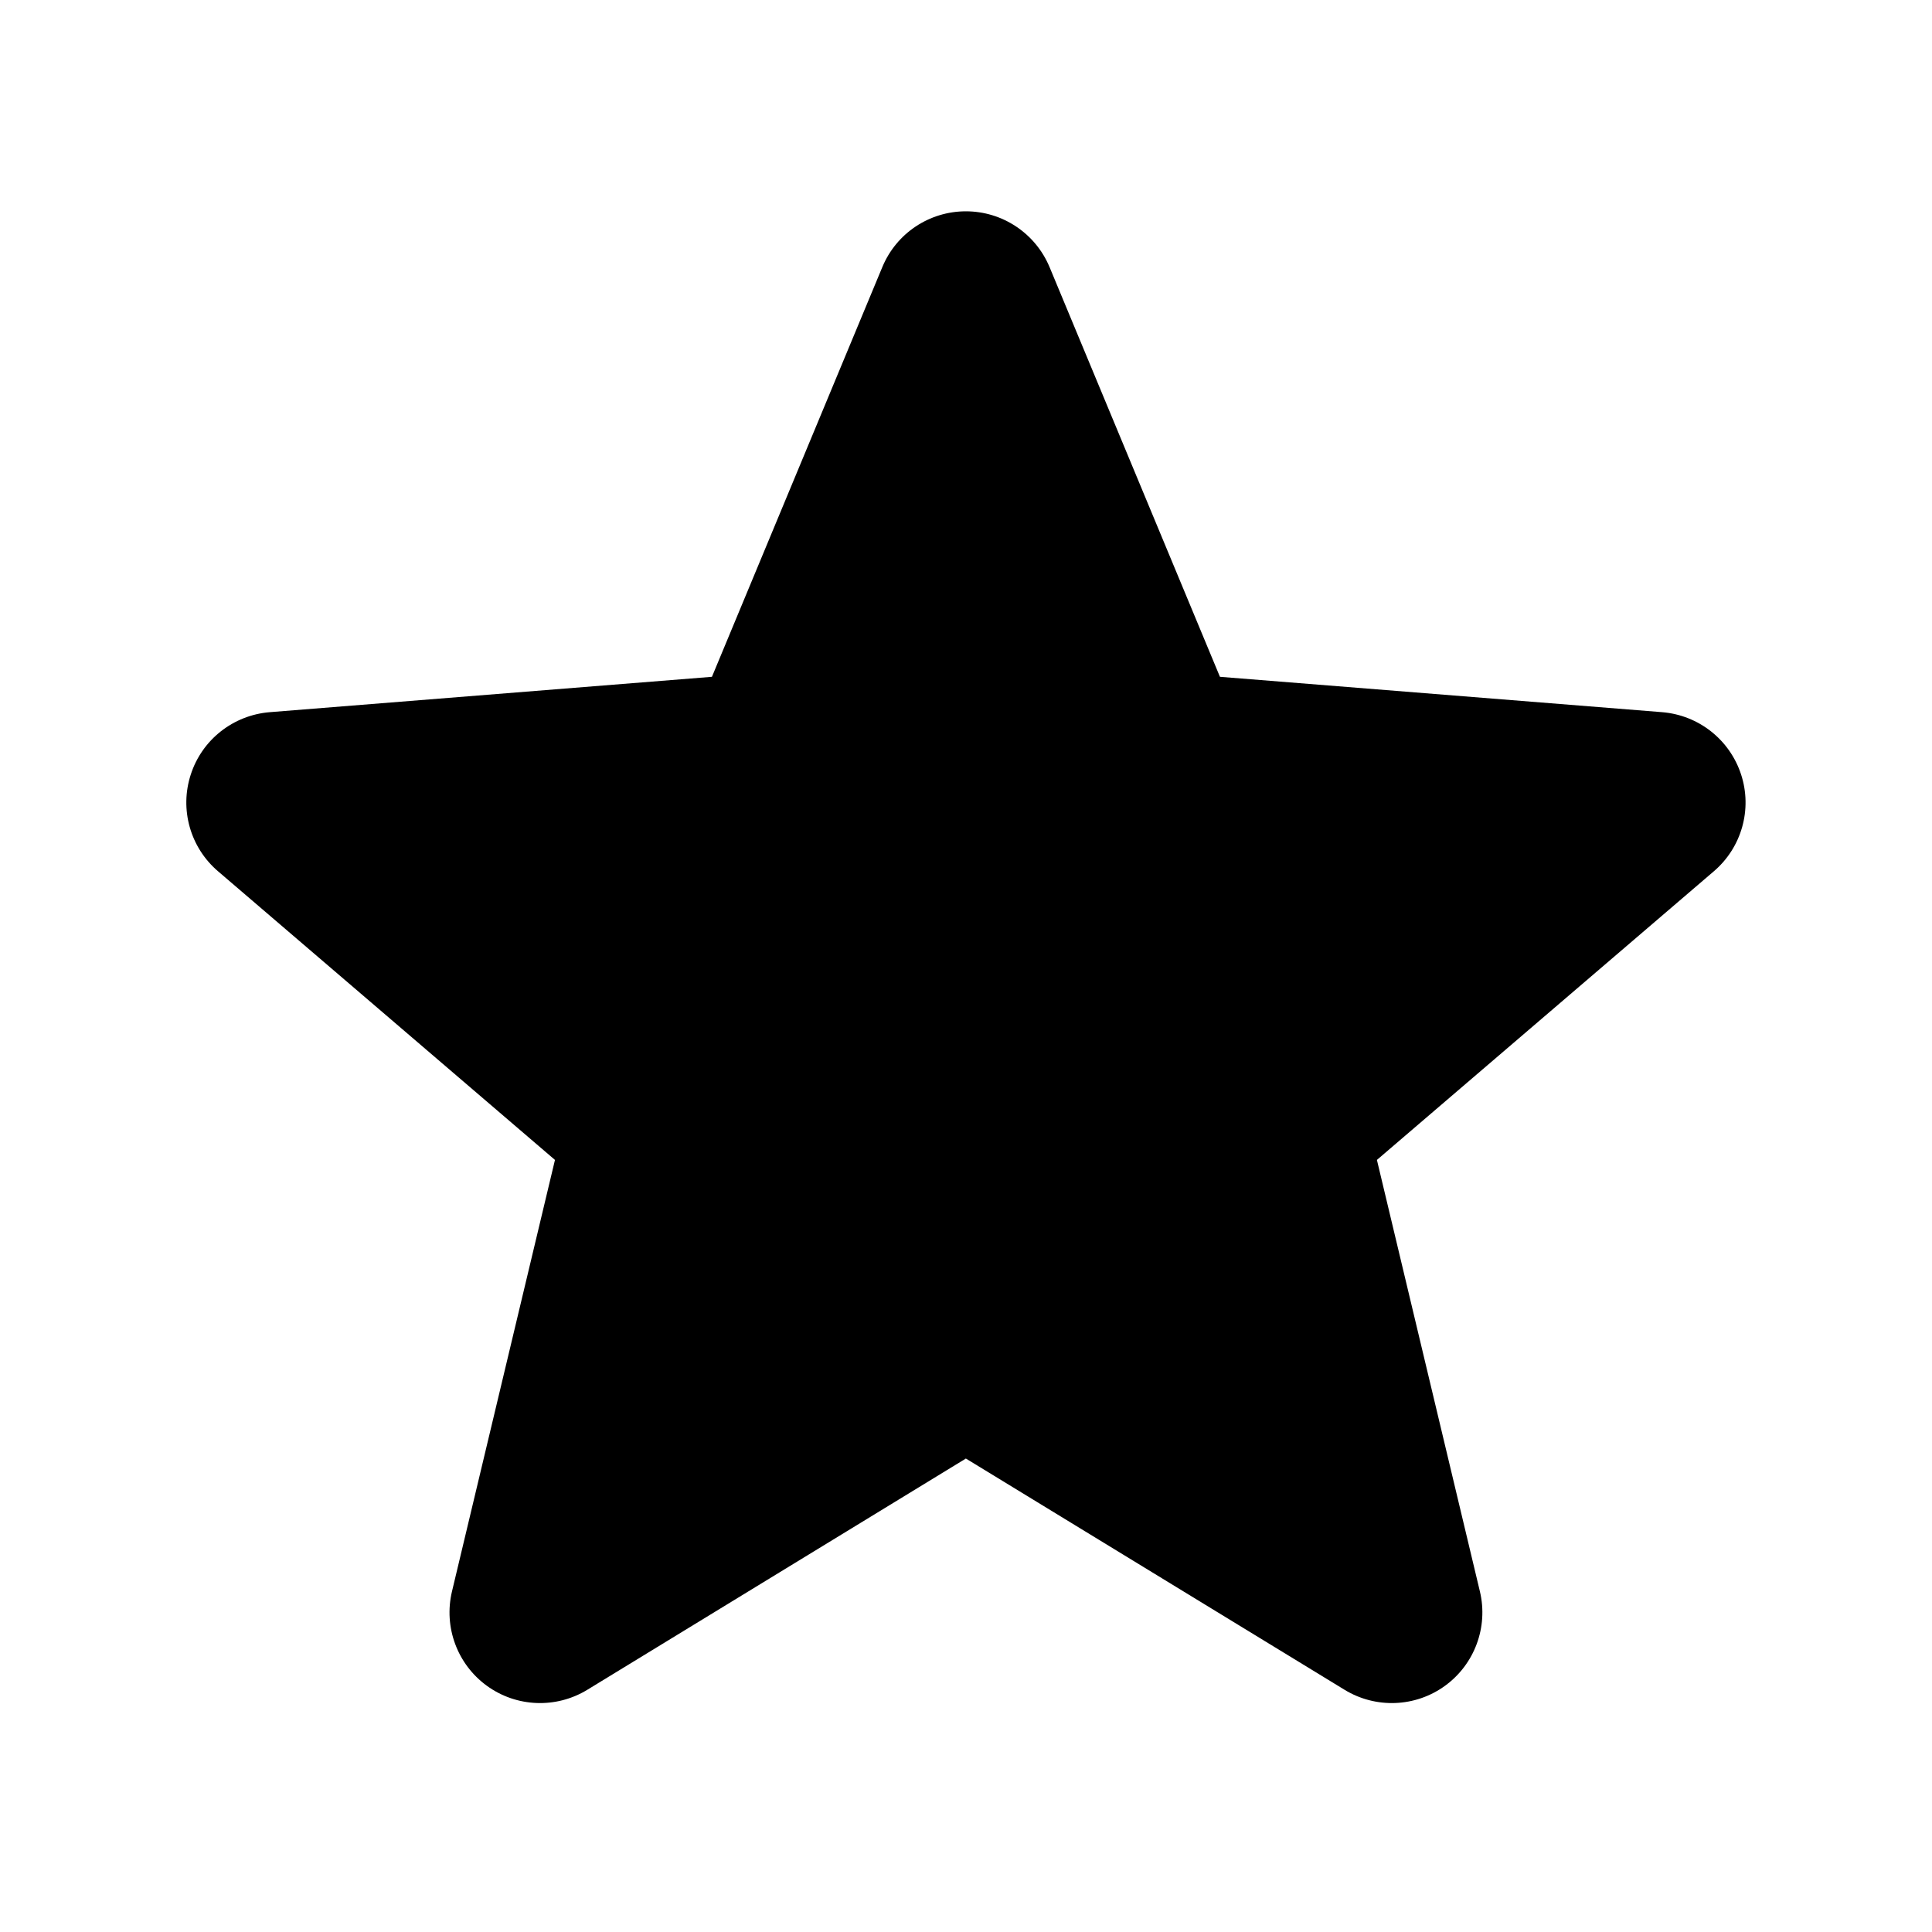 <svg width="16" height="16" viewBox="0 0 16 16" fill="none" xmlns="http://www.w3.org/2000/svg">
<path fillRule="evenodd" clipRule="evenodd" d="M7.999 1.75C8.302 1.75 8.575 1.932 8.692 2.212L10.103 5.605L13.766 5.898C14.068 5.923 14.325 6.126 14.419 6.414C14.513 6.702 14.424 7.018 14.194 7.215L11.403 9.606L12.256 13.18C12.326 13.475 12.212 13.783 11.967 13.961C11.722 14.139 11.394 14.152 11.135 13.994L7.999 12.079L4.864 13.994C4.605 14.152 4.277 14.139 4.032 13.961C3.787 13.783 3.673 13.475 3.743 13.18L4.596 9.606L1.805 7.215C1.575 7.018 1.486 6.702 1.58 6.414C1.673 6.126 1.931 5.923 2.233 5.898L5.896 5.605L7.307 2.212C7.423 1.932 7.696 1.75 7.999 1.75Z" fill="currentColor"/>
</svg>
